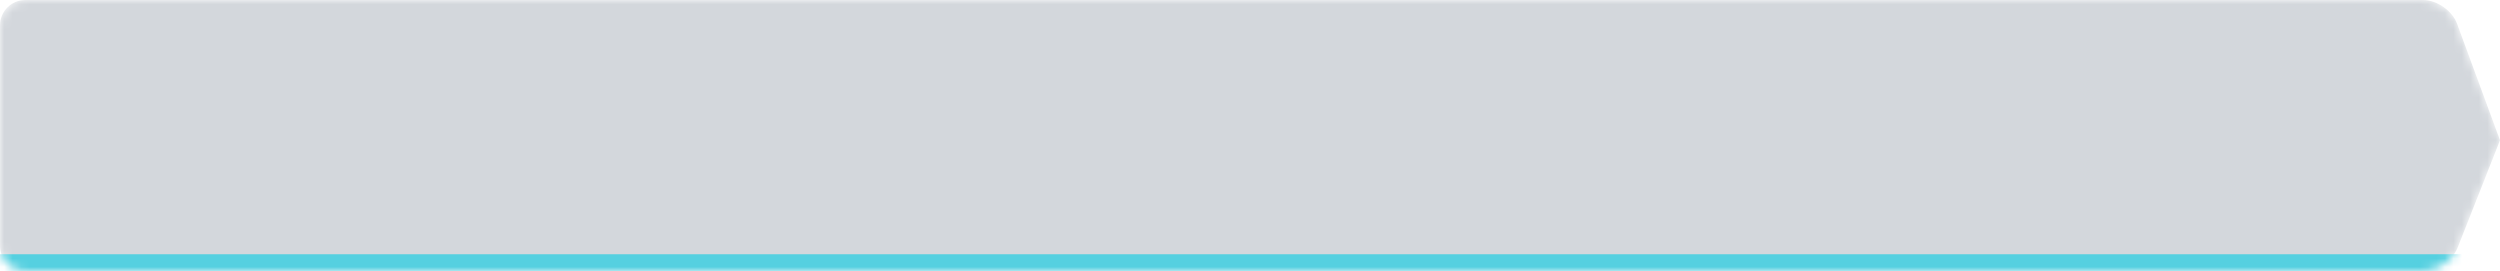 <svg width='295' height='32' viewBox='0 0 295 32' fill='none' xmlns='http://www.w3.org/2000/svg'><mask id='mask0_2_11' style='mask-type:alpha' maskUnits='userSpaceOnUse' x='0' y='0' width='295' height='32'><path fill='#d3d7dc' d='M0 2.996C0 1.341 1.336 0 2.998 0L285.905 7.15256e-07C287.561 7.15256e-07 289.366 1.258 289.937 2.808L295 16.55L290.007 29.202C289.397 30.747 287.567 32 285.905 32H2.998C1.342 32 0 30.666 0 29.004V2.996Z'/></mask><g mask='url(#mask0_2_11)'><path fill='#d3d7dc' d='M0 2.996C0 1.341 1.336 0 2.998 0L285.905 7.15256e-07C287.561 7.15256e-07 289.366 1.258 289.937 2.808L295 16.55L290.007 29.202C289.397 30.747 287.567 32 285.905 32H2.998C1.342 32 0 30.666 0 29.004V2.996Z'/><path d='M0 30H295V32H0V30Z' fill='#55D0E0'/></g></svg>